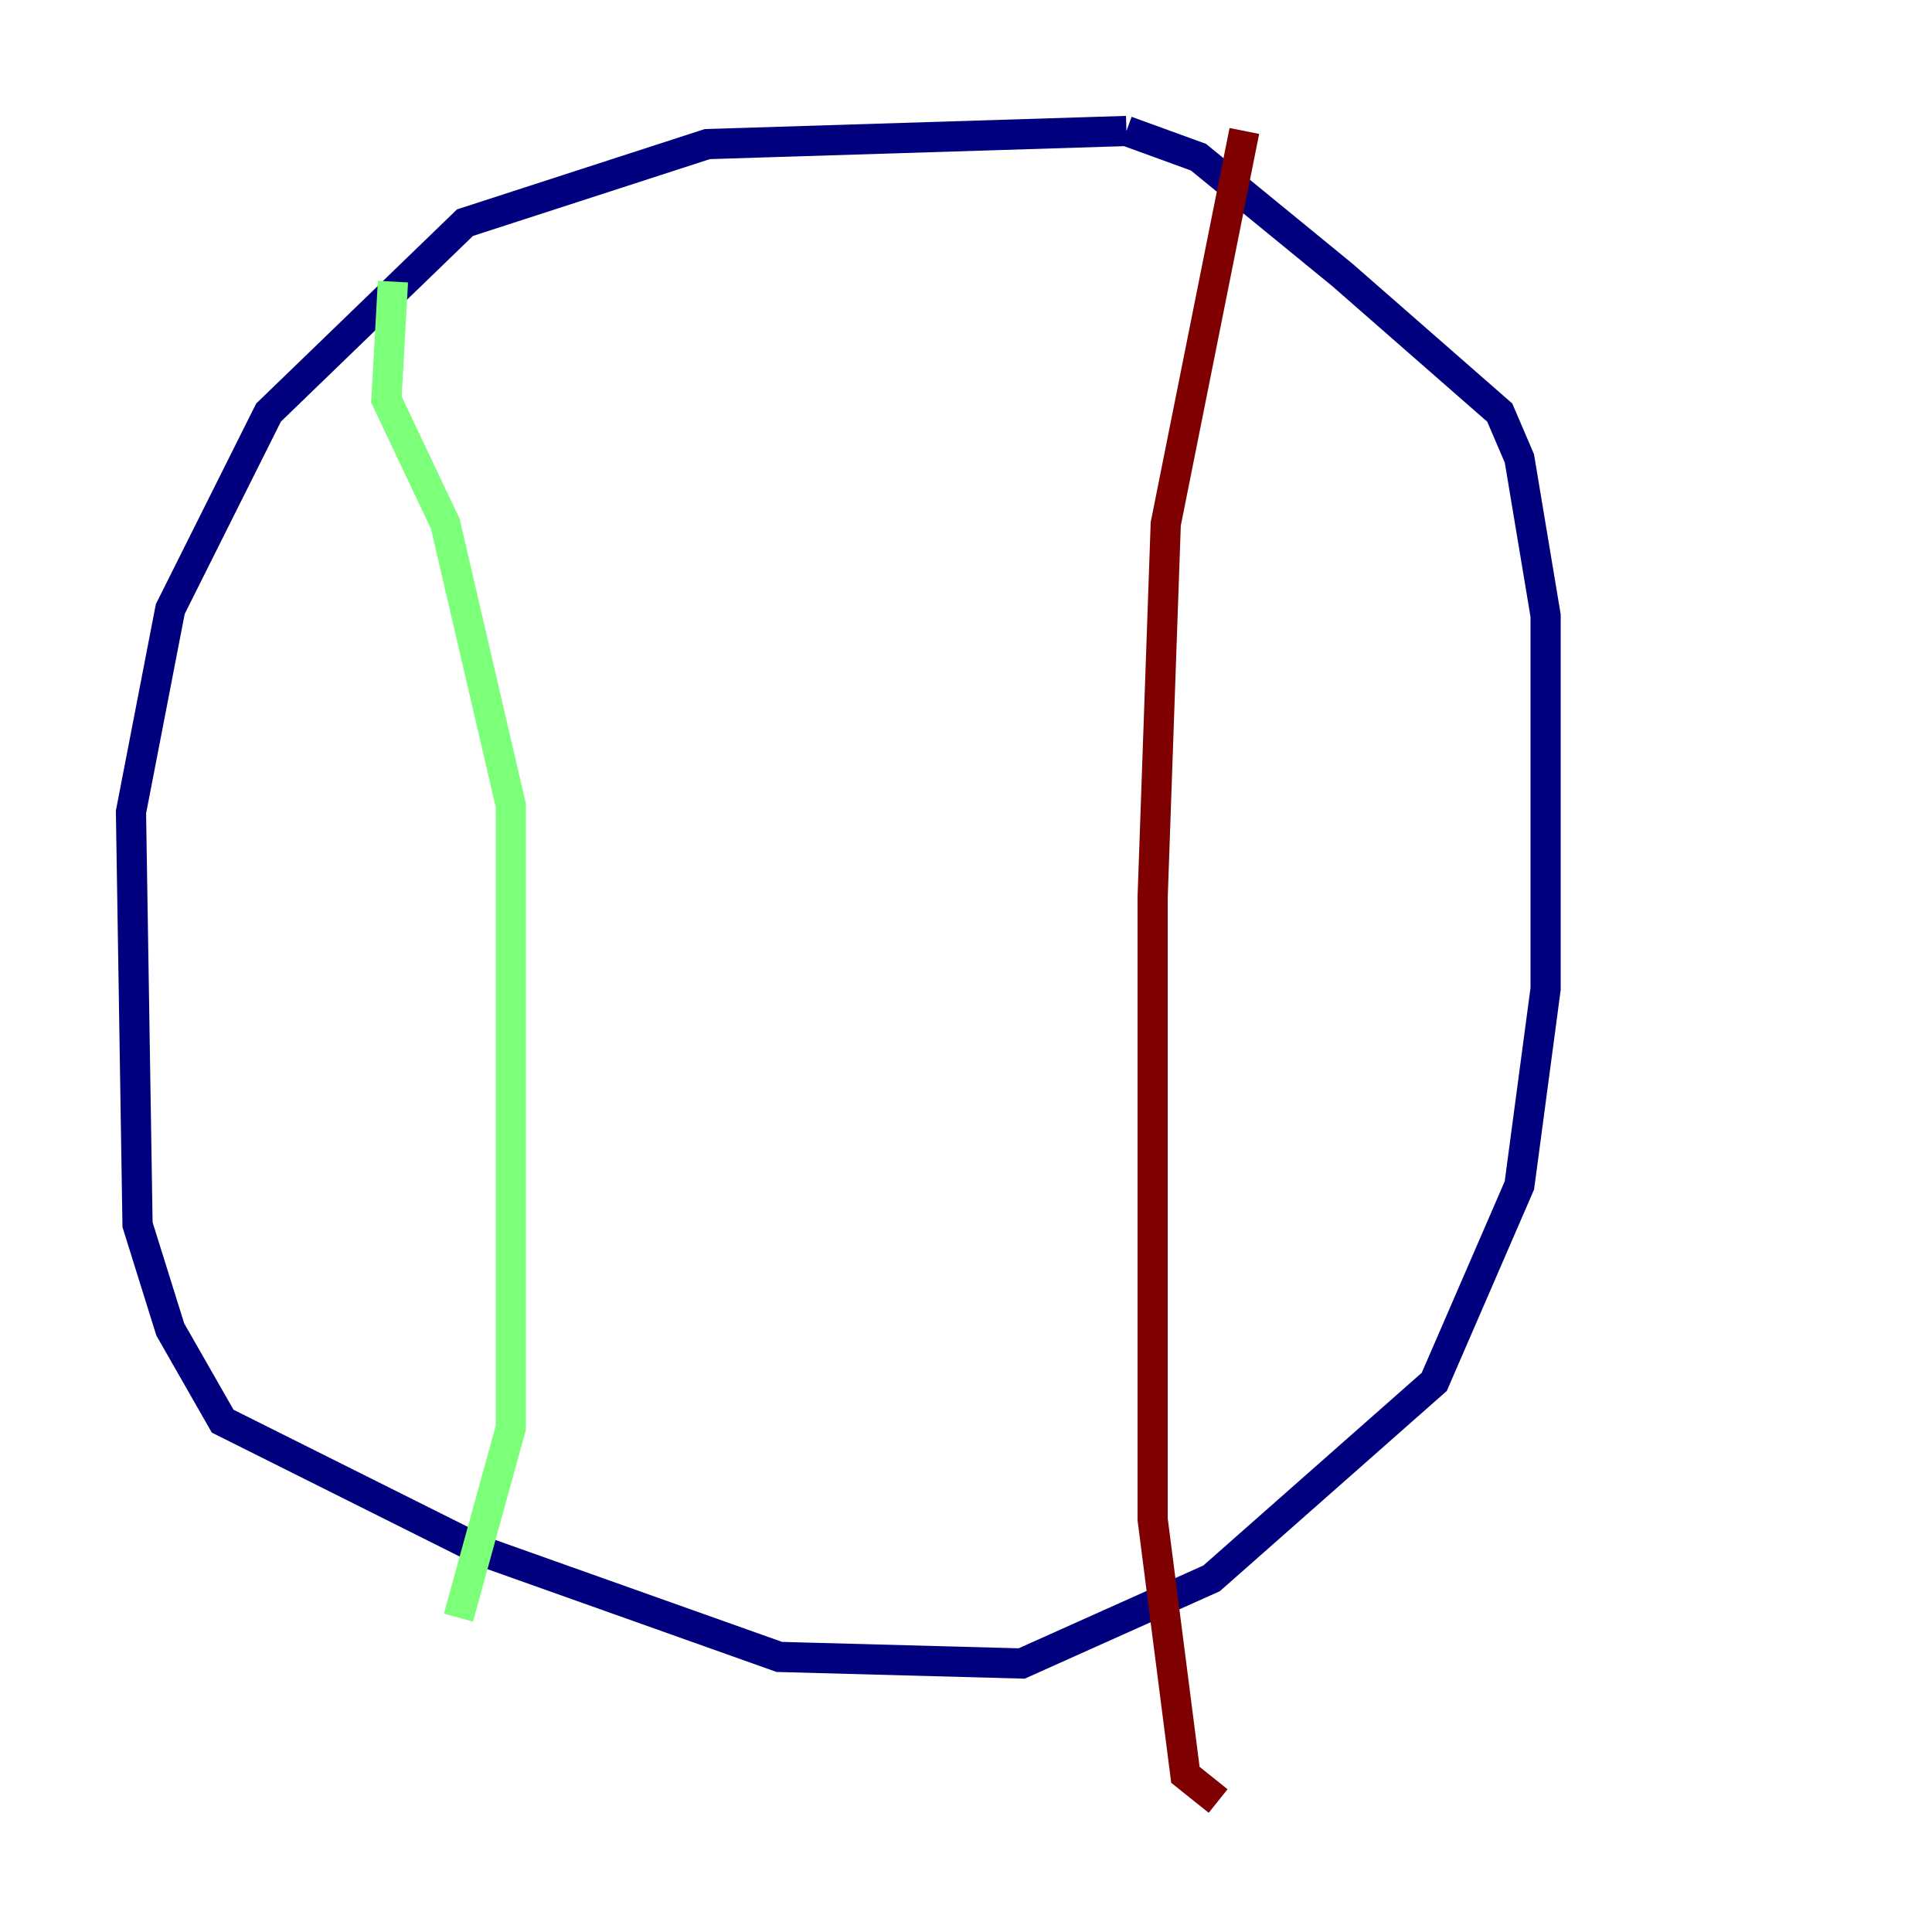 <?xml version="1.0" encoding="utf-8" ?>
<svg baseProfile="tiny" height="128" version="1.2" viewBox="0,0,128,128" width="128" xmlns="http://www.w3.org/2000/svg" xmlns:ev="http://www.w3.org/2001/xml-events" xmlns:xlink="http://www.w3.org/1999/xlink"><defs /><polyline fill="none" points="74.63,8.678 46.861,9.546 30.807,14.752 17.79,27.336 11.281,40.352 8.678,53.803 9.112,81.139 11.281,88.081 14.752,94.156 32.108,102.834 51.634,109.776 67.688,110.21 80.271,104.57 95.024,91.552 100.664,78.536 102.4,65.519 102.4,40.786 100.664,30.373 99.363,27.336 88.949,18.224 79.403,10.414 74.63,8.678" stroke="#00007f" stroke-width="2" /><polyline fill="none" points="26.034,18.658 25.6,26.468 29.505,34.712 33.844,53.37 33.844,94.59 30.373,107.173" stroke="#7cff79" stroke-width="2" /><polyline fill="none" points="82.441,8.678 77.234,34.712 76.366,59.444 76.366,100.664 78.536,117.586 80.705,119.322" stroke="#7f0000" stroke-width="2" /></svg>